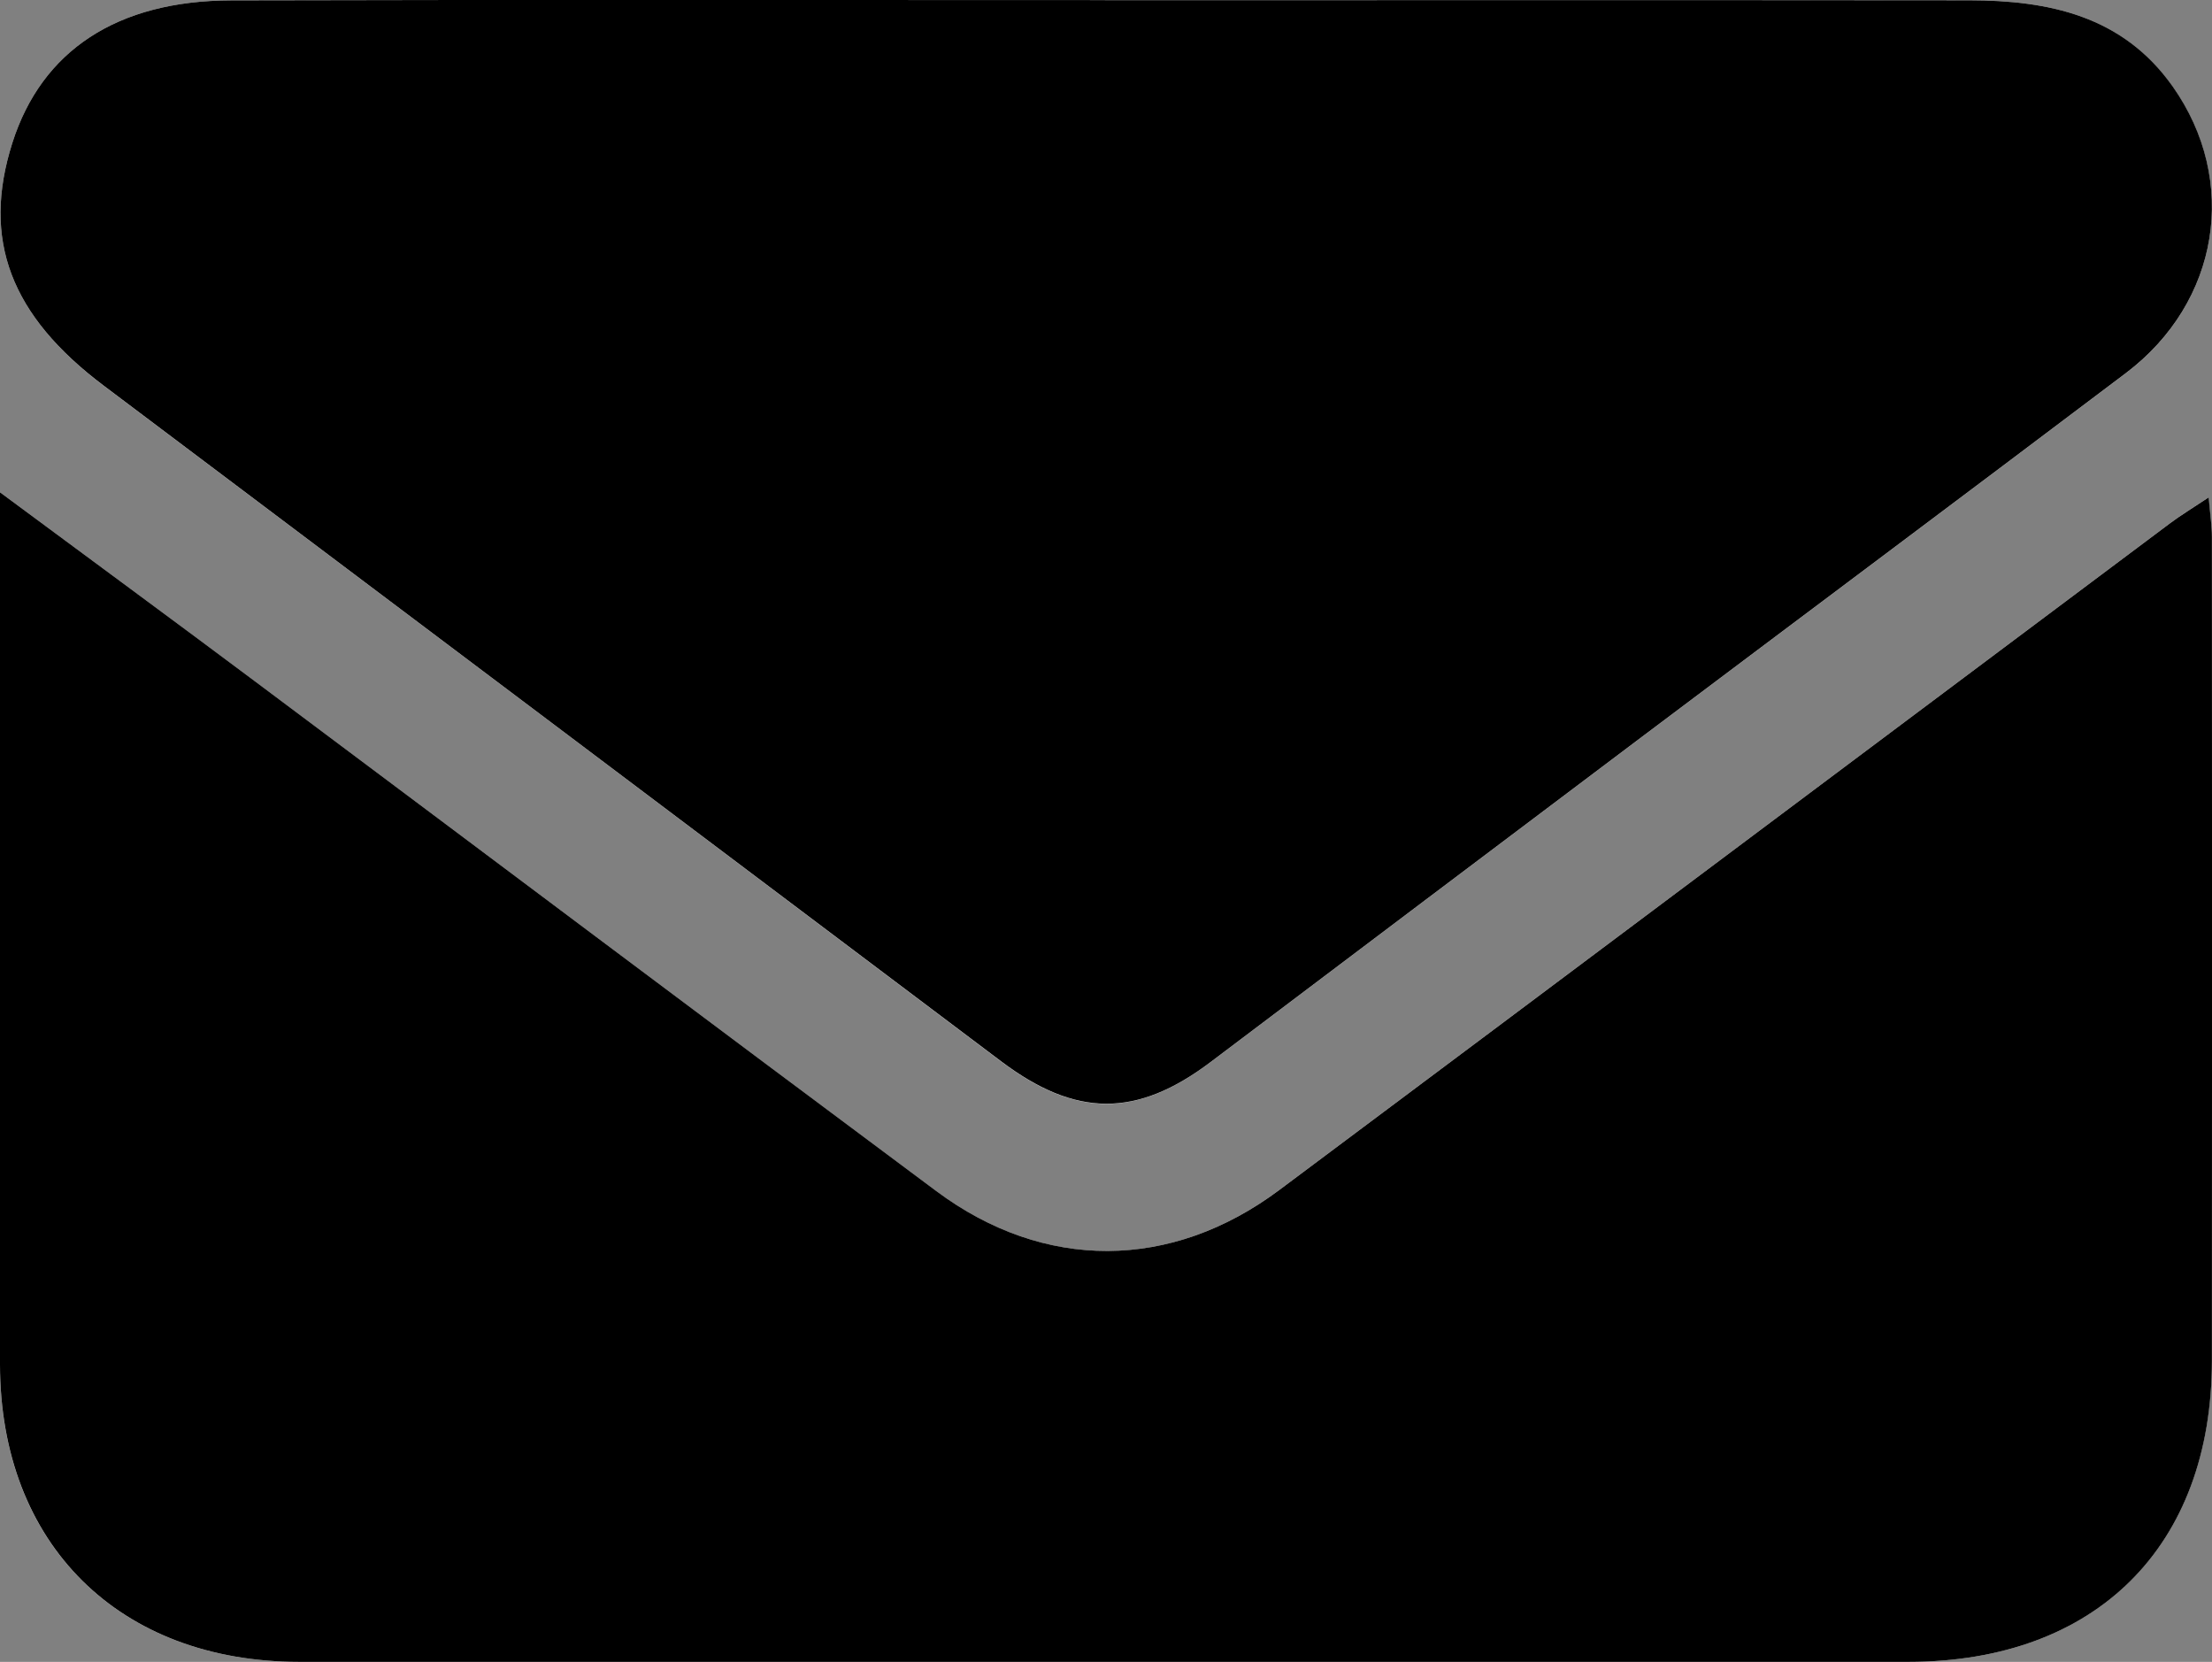 <?xml version="1.0" encoding="UTF-8"?>
<svg id="Ebene_2" data-name="Ebene 2" xmlns="http://www.w3.org/2000/svg" viewBox="0 0 239.13 179.62">
  <rect x="0" y="0" width="239.13" height="179.62" fill="#808080" stroke="none"/>
  <defs>
    <style>
      .cls-1 {
        fill: #000;
      }

      .cls-1, .cls-2 {
        stroke-width: 0px;
      }

      .cls-2 {
        fill: #fff;
      }
    </style>
  </defs>
  <g id="Ebene_1-2" data-name="Ebene 1">
    <g>
      <path class="cls-2" d="M0,53.21C0,85.53,0,116.51,0,147.49c0,19.39,12.85,32.13,32.36,32.13,57.98,0,115.95,0,173.93,0,20.27,0,32.82-12.44,32.82-32.59.01-29.66,0-59.31,0-88.97,0-1.23-.2-2.47-.35-4.3-1.75,1.16-2.99,1.91-4.14,2.77-32.12,24.03-64.22,48.09-96.36,72.11-11.64,8.7-25.37,8.79-37.03.11-24.57-18.29-49.04-36.7-73.58-55.04C18.78,67.08,9.85,60.51,0,53.21ZM119.45.02C87.97.02,56.49-.03,25.01.04,12.63.07,4.51,5.49,1.34,15.43c-3.34,10.48-.2,18.69,9.91,26.3,32.33,24.31,64.64,48.63,96.94,72.98,8.08,6.09,14.65,6.15,22.67.1,15.54-11.73,31.08-23.45,46.63-35.15,17.43-13.11,34.9-26.16,52.3-39.3,10.16-7.67,12.27-20.82,5.08-30.99C229.48,1.7,221.49.04,212.88.03c-31.14-.04-62.29-.01-93.43-.01Z"/>
      <path class="cls-1" d="M0,53.21c9.85,7.3,18.78,13.86,27.66,20.5,24.53,18.34,49.01,36.75,73.58,55.04,11.66,8.68,25.39,8.58,37.03-.11,32.14-24.01,64.23-48.08,96.36-72.11,1.15-.86,2.4-1.61,4.14-2.77.16,1.83.35,3.07.35,4.3.02,29.66.02,59.31,0,88.97,0,20.14-12.55,32.59-32.82,32.59-57.98,0-115.95,0-173.93,0C12.86,179.62.02,166.88,0,147.49,0,116.51,0,85.53,0,53.21Z"/>
      <path class="cls-1" d="M119.45.02c31.14,0,62.29-.02,93.43.01,8.61.01,16.6,1.67,22,9.32,7.19,10.18,5.07,23.33-5.08,30.99-17.4,13.14-34.87,26.19-52.3,39.3-15.56,11.7-31.09,23.43-46.63,35.15-8.02,6.05-14.59,5.99-22.67-.1C75.9,90.36,43.58,66.03,11.26,41.72,1.14,34.12-2,25.91,1.34,15.43,4.51,5.49,12.63.07,25.01.04c31.48-.08,62.96-.03,94.43-.03Z"/>
    </g>
  </g>
</svg>